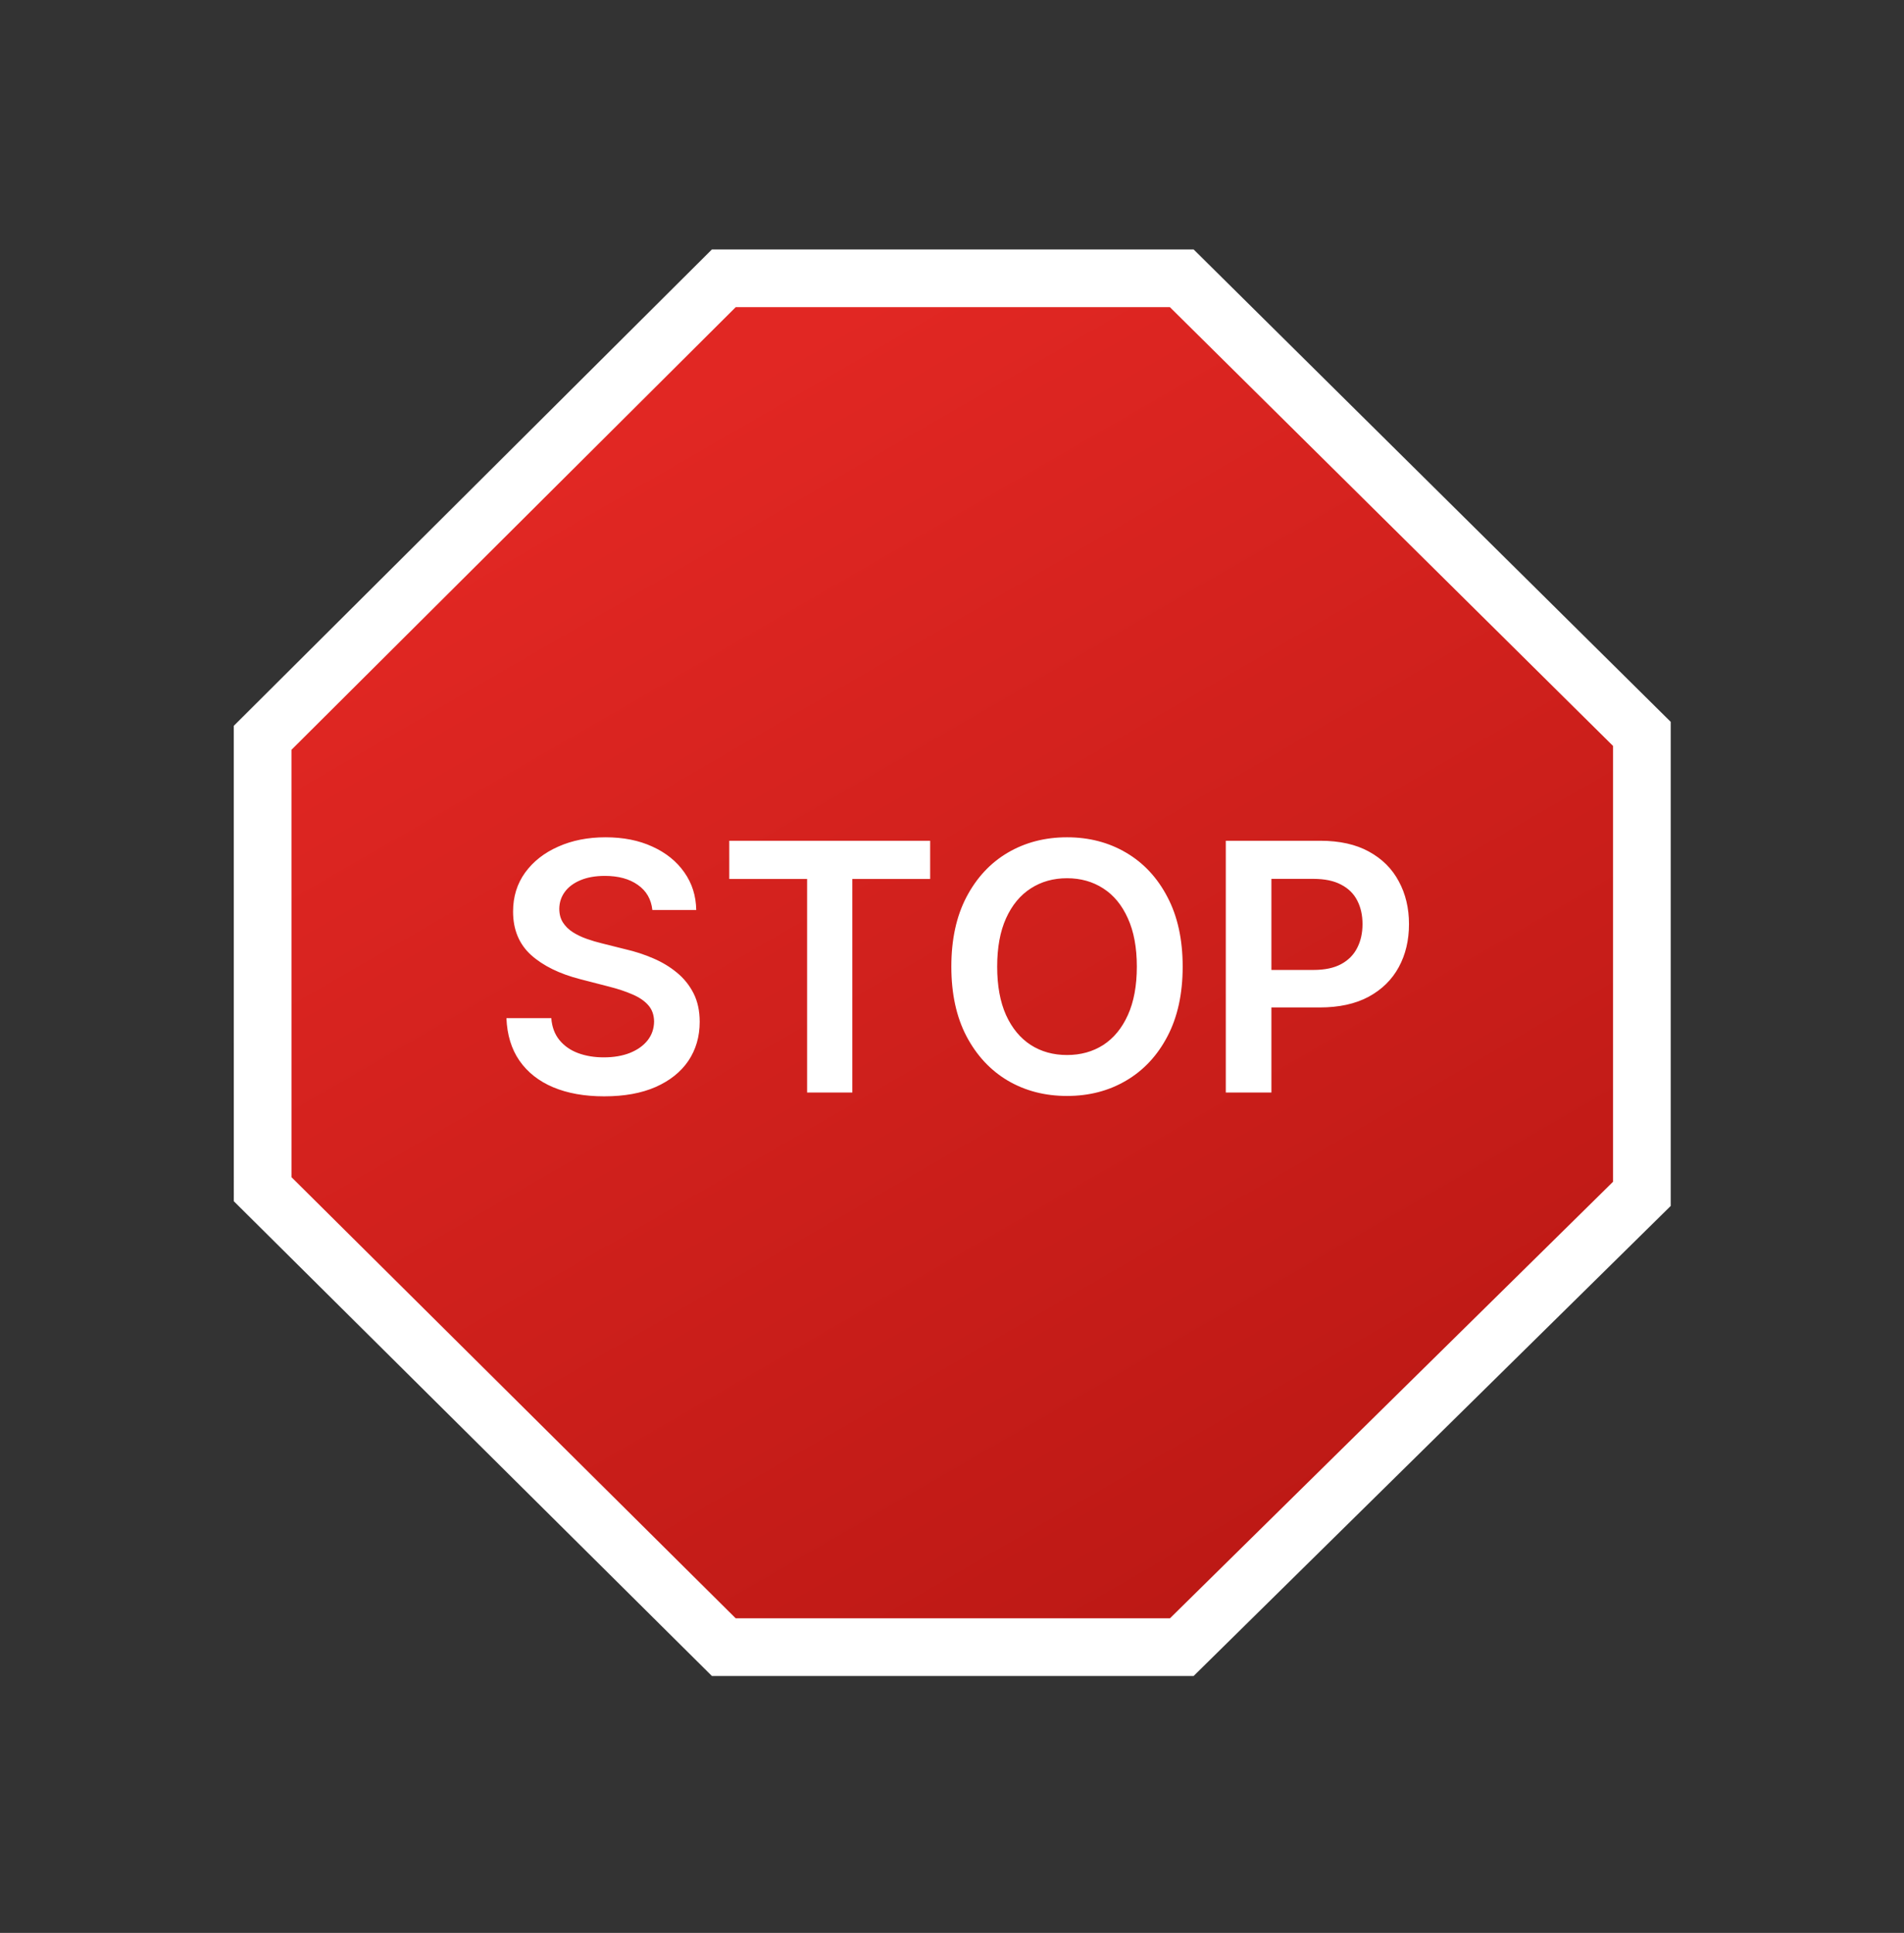 <svg width="66" height="67" viewBox="0 0 66 67" fill="none" xmlns="http://www.w3.org/2000/svg">
<rect x="0" y="0" width="66" height="67" fill="#333333" stroke="none"/>
<path d="M9.103 25.575L25.09 9.647L40.965 9.647L56.913 25.438L56.913 41.383L40.966 57.094L25.089 57.094L9.104 41.221L9.103 25.575Z" fill="url(#paint0_linear_467_884)" stroke="white" stroke-width="2"/>
<path d="M22.613 31.542C22.573 31.17 22.406 30.88 22.11 30.673C21.817 30.465 21.437 30.361 20.968 30.361C20.639 30.361 20.356 30.411 20.12 30.511C19.884 30.61 19.704 30.745 19.579 30.915C19.454 31.086 19.39 31.28 19.387 31.499C19.387 31.681 19.428 31.839 19.511 31.972C19.596 32.106 19.711 32.219 19.856 32.313C20.001 32.404 20.161 32.481 20.337 32.543C20.514 32.606 20.691 32.658 20.87 32.701L21.688 32.906C22.018 32.982 22.335 33.086 22.639 33.217C22.945 33.347 23.22 33.512 23.461 33.711C23.705 33.91 23.898 34.15 24.041 34.431C24.183 34.712 24.254 35.042 24.254 35.42C24.254 35.931 24.123 36.381 23.862 36.771C23.6 37.157 23.222 37.459 22.728 37.678C22.237 37.894 21.641 38.002 20.942 38.002C20.264 38.002 19.674 37.897 19.174 37.687C18.677 37.477 18.288 37.17 18.006 36.766C17.728 36.363 17.578 35.871 17.555 35.292H19.11C19.133 35.596 19.227 35.849 19.391 36.05C19.556 36.252 19.771 36.403 20.035 36.502C20.302 36.602 20.6 36.651 20.93 36.651C21.273 36.651 21.575 36.6 21.833 36.498C22.095 36.393 22.299 36.248 22.447 36.063C22.595 35.876 22.67 35.657 22.673 35.407C22.67 35.18 22.603 34.992 22.472 34.844C22.342 34.694 22.158 34.569 21.923 34.469C21.69 34.367 21.417 34.276 21.104 34.197L20.112 33.941C19.393 33.756 18.825 33.477 18.407 33.102C17.992 32.724 17.785 32.222 17.785 31.597C17.785 31.083 17.924 30.633 18.203 30.246C18.484 29.86 18.866 29.56 19.349 29.347C19.832 29.131 20.379 29.023 20.989 29.023C21.609 29.023 22.151 29.131 22.617 29.347C23.086 29.56 23.454 29.857 23.721 30.238C23.988 30.616 24.126 31.05 24.134 31.542H22.613ZM25.279 30.468V29.143H32.243V30.468H29.545V37.87H27.977V30.468H25.279ZM40.996 33.506C40.996 34.447 40.82 35.252 40.468 35.923C40.119 36.59 39.641 37.102 39.036 37.457C38.434 37.812 37.751 37.989 36.987 37.989C36.222 37.989 35.538 37.812 34.933 37.457C34.33 37.099 33.853 36.586 33.501 35.918C33.151 35.248 32.977 34.444 32.977 33.506C32.977 32.566 33.151 31.762 33.501 31.094C33.853 30.424 34.33 29.911 34.933 29.556C35.538 29.201 36.222 29.023 36.987 29.023C37.751 29.023 38.434 29.201 39.036 29.556C39.641 29.911 40.119 30.424 40.468 31.094C40.82 31.762 40.996 32.566 40.996 33.506ZM39.407 33.506C39.407 32.844 39.303 32.286 39.096 31.832C38.891 31.374 38.607 31.029 38.244 30.796C37.88 30.56 37.461 30.442 36.987 30.442C36.512 30.442 36.093 30.56 35.729 30.796C35.366 31.029 35.08 31.374 34.873 31.832C34.668 32.286 34.566 32.844 34.566 33.506C34.566 34.168 34.668 34.728 34.873 35.185C35.08 35.64 35.366 35.985 35.729 36.221C36.093 36.454 36.512 36.57 36.987 36.57C37.461 36.57 37.88 36.454 38.244 36.221C38.607 35.985 38.891 35.64 39.096 35.185C39.303 34.728 39.407 34.168 39.407 33.506ZM42.491 37.87V29.143H45.764C46.434 29.143 46.997 29.268 47.451 29.518C47.909 29.768 48.254 30.111 48.487 30.549C48.723 30.984 48.841 31.478 48.841 32.032C48.841 32.592 48.723 33.089 48.487 33.523C48.251 33.958 47.903 34.3 47.443 34.55C46.983 34.798 46.416 34.921 45.743 34.921H43.574V33.621H45.529C45.922 33.621 46.243 33.553 46.493 33.417C46.743 33.281 46.927 33.093 47.047 32.854C47.169 32.616 47.23 32.342 47.23 32.032C47.23 31.722 47.169 31.45 47.047 31.214C46.927 30.978 46.741 30.795 46.488 30.664C46.238 30.53 45.916 30.464 45.521 30.464H44.072V37.87H42.491Z" fill="white"/>
<defs>
<linearGradient id="paint0_linear_467_884" x1="20.936" y1="15.733" x2="43.188" y2="54.236" gradientUnits="userSpaceOnUse">
<stop stop-color="#E12723"/>
<stop offset="1" stop-color="#BD1915"/>
</linearGradient>
</defs>
</svg>
